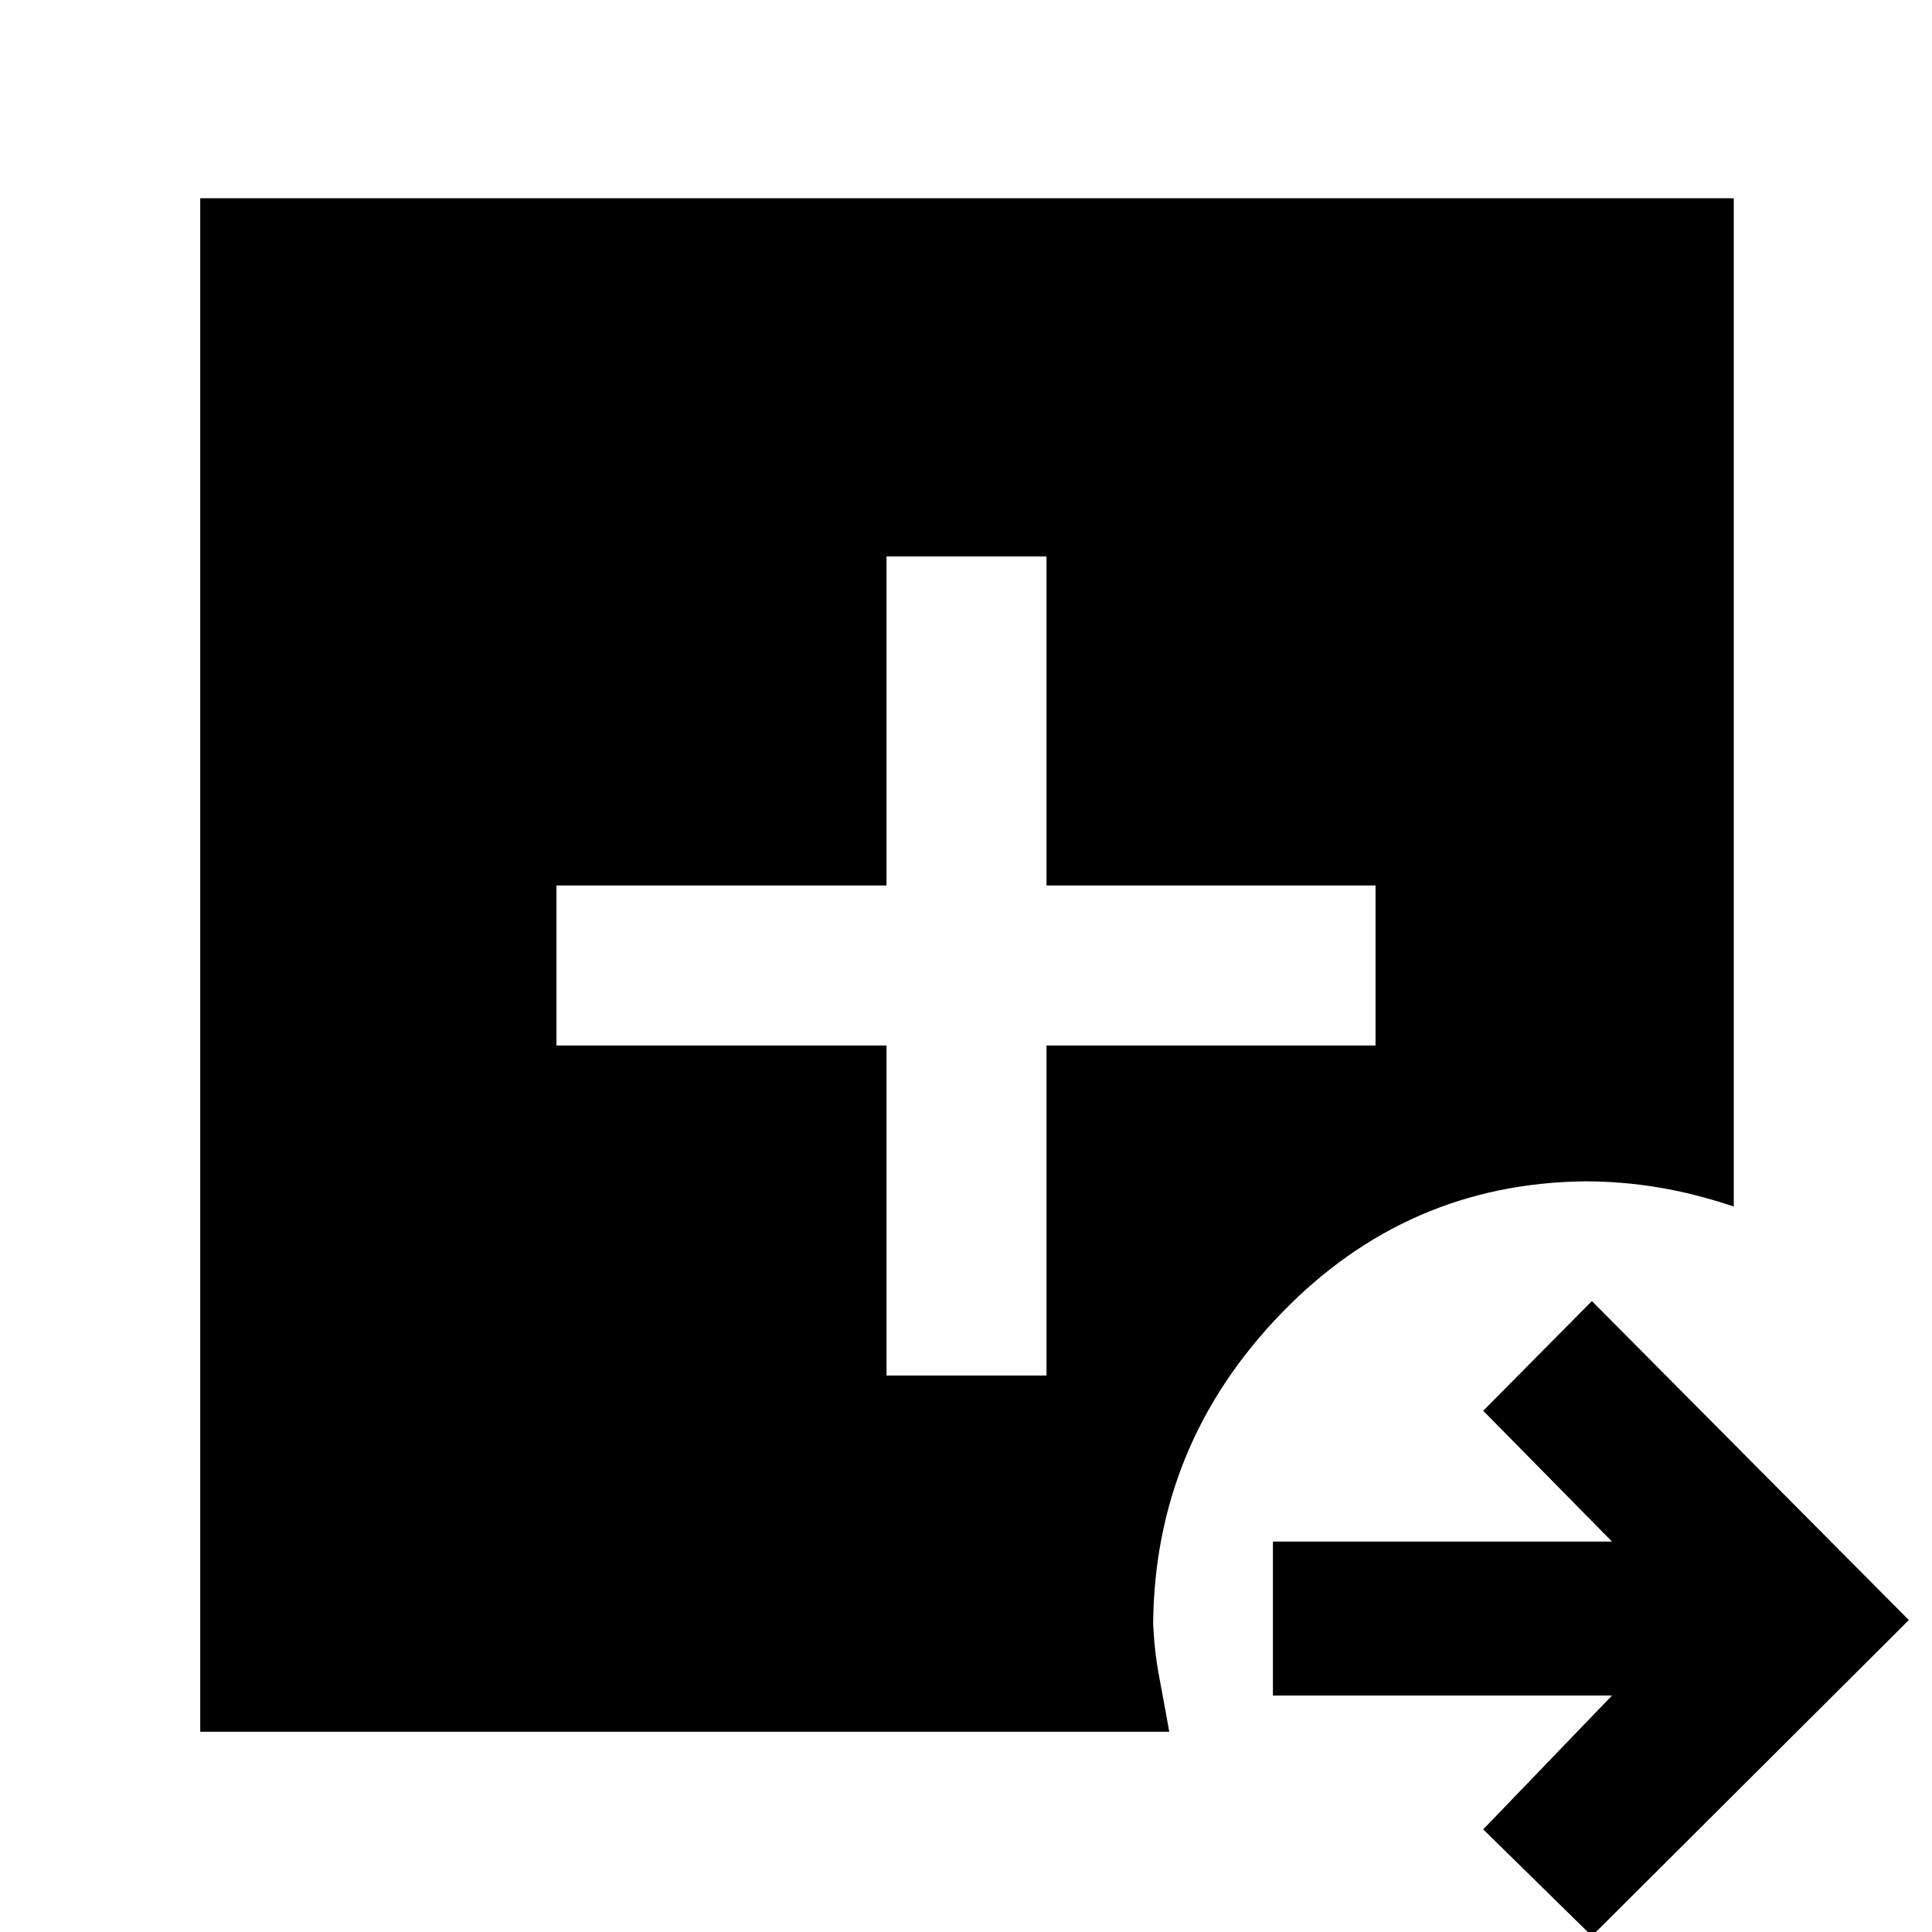 <svg xmlns="http://www.w3.org/2000/svg" height="48" viewBox="0 96 960 960" width="48"><path d="m791 1058-54-53 64-66.5H632.5V862H801l-64-65 54-54.5L948.5 901 791 1058ZM99.5 956.5v-762h762v501Q842 689 823.911 686q-18.088-3-36.411-3-88.5 1-151 65.75T573 902.174q.5 13.826 3 27.076t5 27.25H99.5Zm341-177H520v-164h163.5V536H520V372.5h-79.5V536h-164v79.5h164v164Z"/></svg>